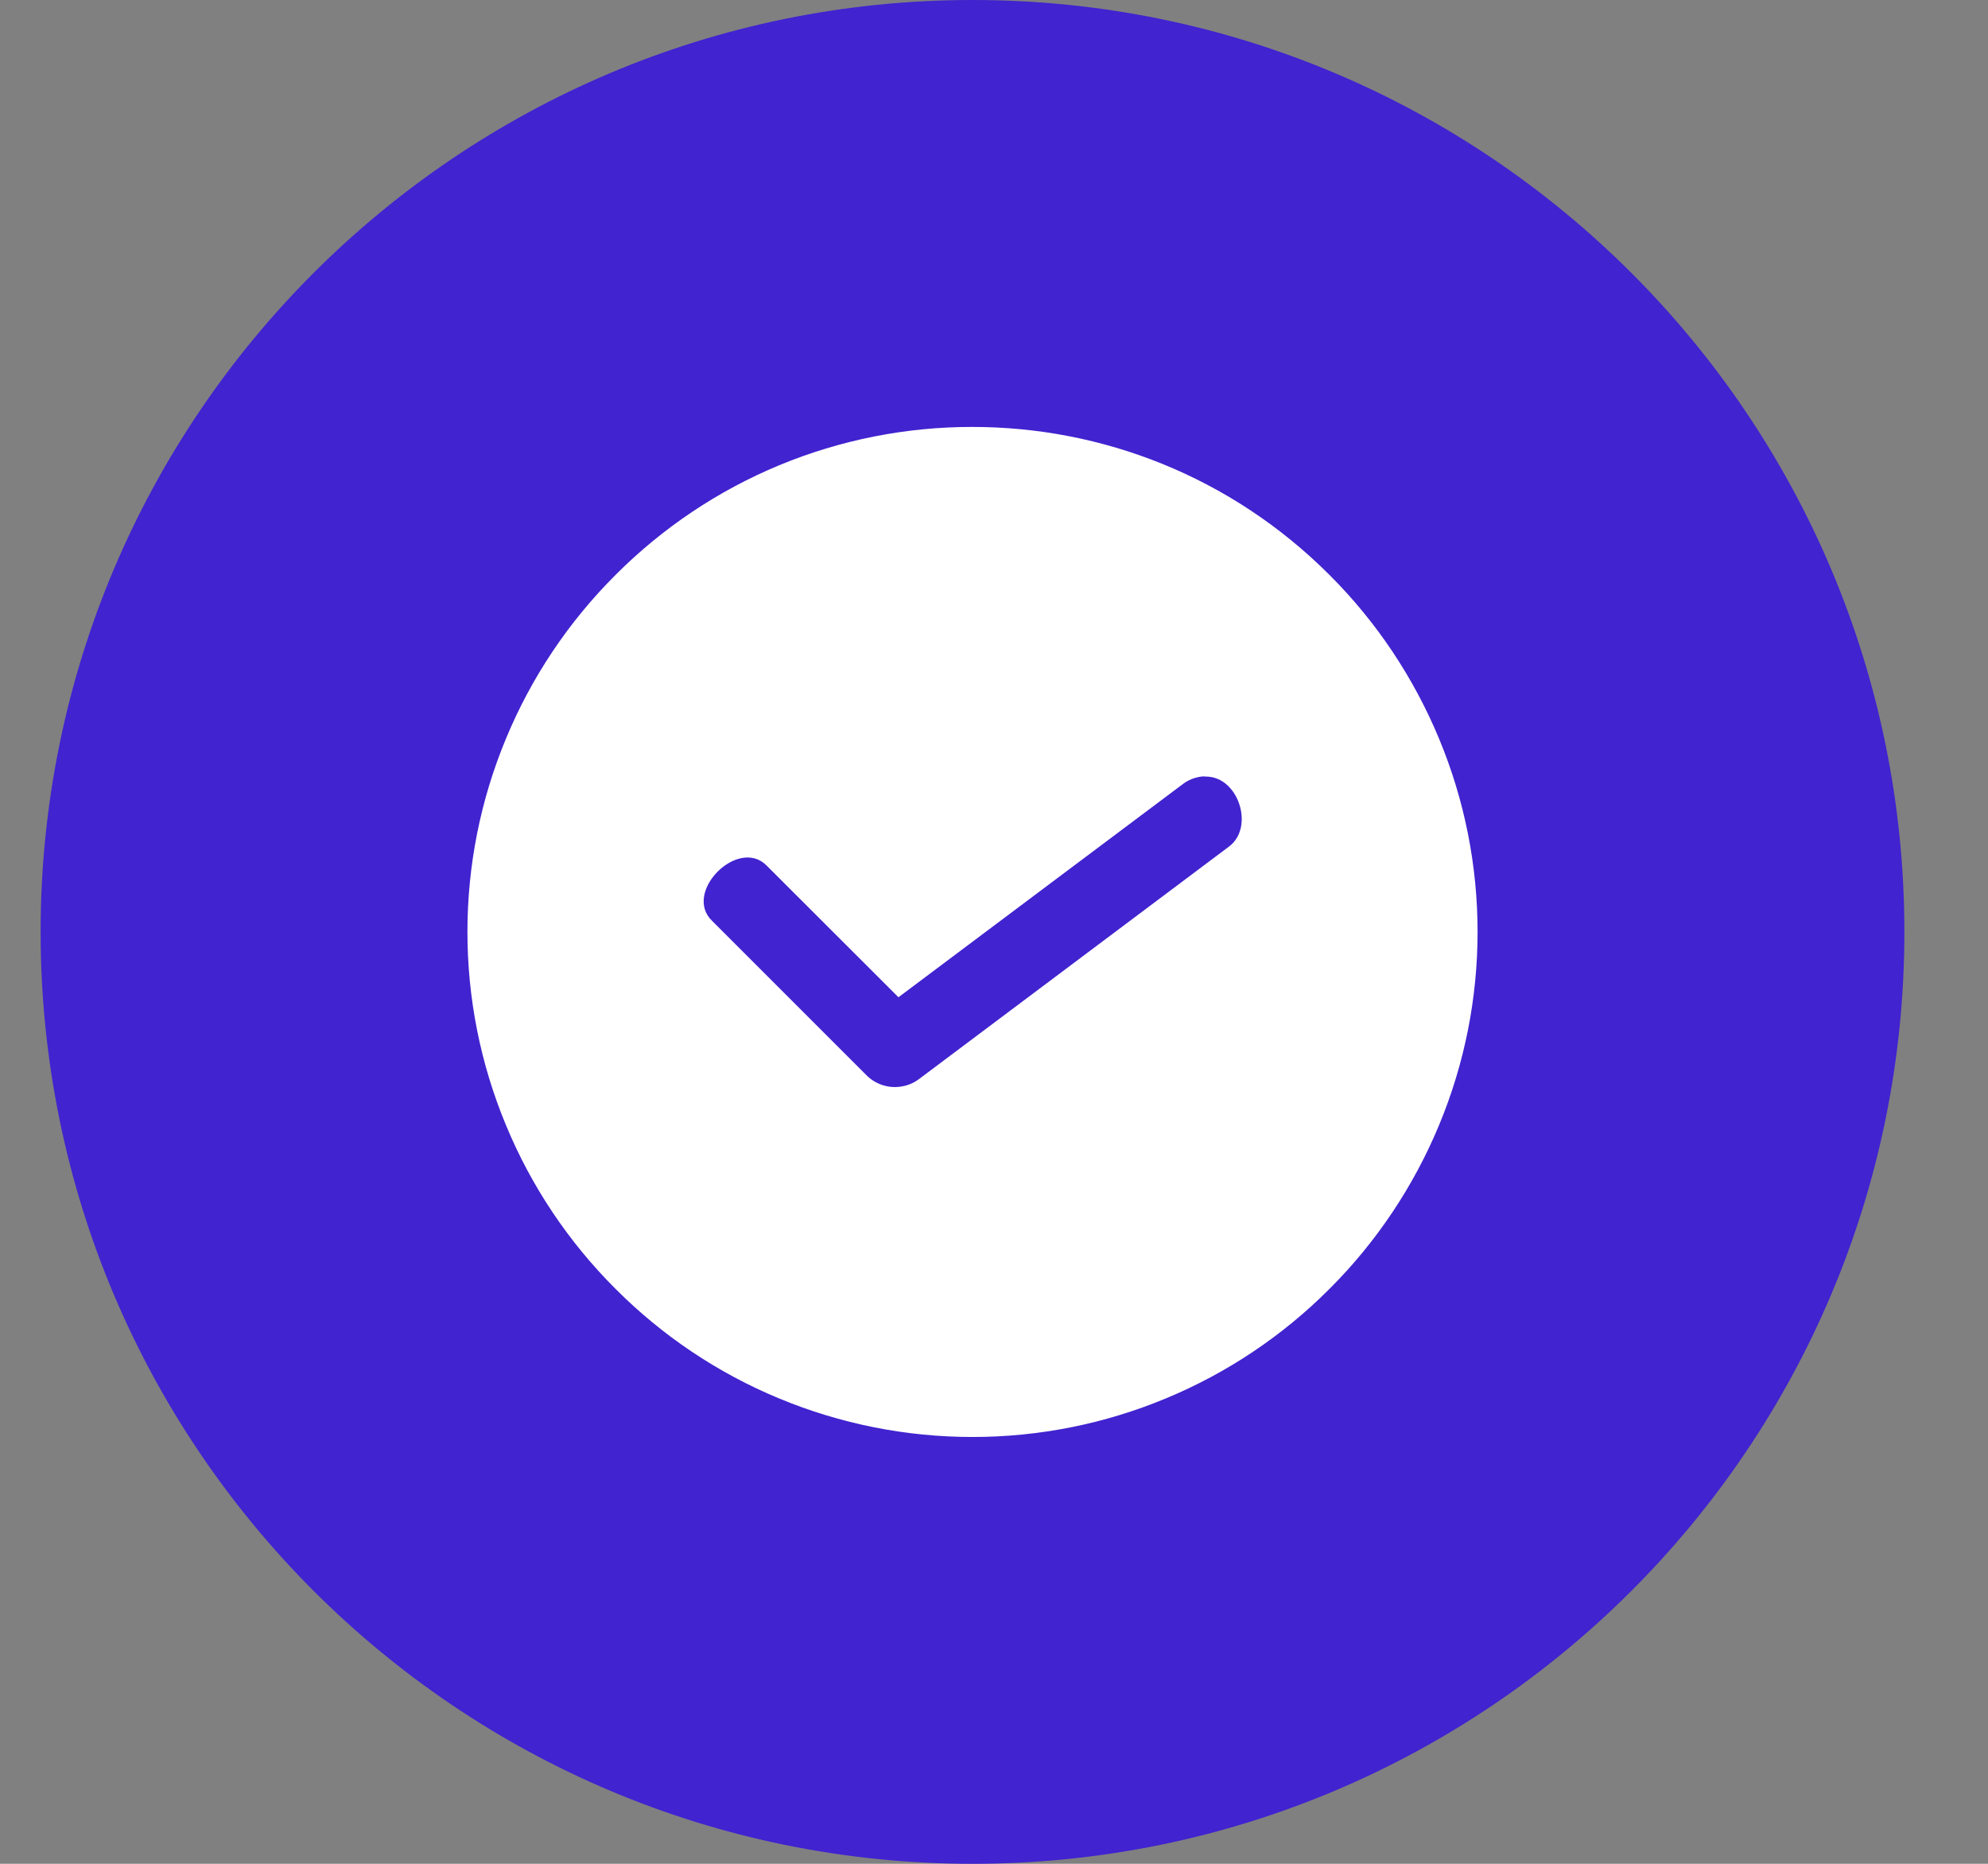 <svg width="16" height="15" viewBox="0 0 16 15" fill="none" xmlns="http://www.w3.org/2000/svg">
<rect x="0" y="0" width="16" height="15" fill="#808080" stroke="none"/>
<g clip-path="url(#clip0_227_1854)">
<path d="M7.827 15C11.969 15 15.327 11.642 15.327 7.5C15.327 3.358 11.969 0 7.827 0C3.685 0 0.327 3.358 0.327 7.5C0.327 11.642 3.685 15 7.827 15Z" fill="#4123D0"/>
<path d="M7.827 3.436C8.866 3.436 9.905 3.832 10.7 4.627C11.078 5.004 11.377 5.452 11.582 5.945C11.787 6.438 11.892 6.966 11.892 7.5C11.892 8.034 11.787 8.562 11.582 9.055C11.377 9.548 11.078 9.996 10.7 10.373C10.323 10.751 9.875 11.051 9.382 11.255C8.889 11.46 8.361 11.565 7.827 11.565C7.293 11.565 6.765 11.46 6.271 11.255C5.778 11.051 5.331 10.751 4.954 10.373C4.576 9.996 4.276 9.548 4.072 9.055C3.867 8.562 3.762 8.034 3.762 7.5C3.762 6.966 3.867 6.438 4.072 5.945C4.276 5.452 4.576 5.004 4.954 4.627C5.331 4.249 5.778 3.949 6.272 3.744C6.765 3.54 7.294 3.435 7.827 3.436ZM9.677 6.249C9.618 6.255 9.562 6.277 9.515 6.314L7.231 8.026L6.173 6.969C5.944 6.73 5.492 7.181 5.731 7.411L6.981 8.661C7.035 8.712 7.106 8.743 7.18 8.748C7.254 8.753 7.328 8.733 7.389 8.69L9.889 6.815C10.099 6.662 9.97 6.254 9.71 6.25C9.699 6.249 9.688 6.249 9.677 6.249Z" fill="white"/>
</g>
<defs>
<clipPath id="clip0_227_1854">
<rect width="15" height="15" fill="white" transform="translate(0.327)"/>
</clipPath>
</defs>
</svg>
